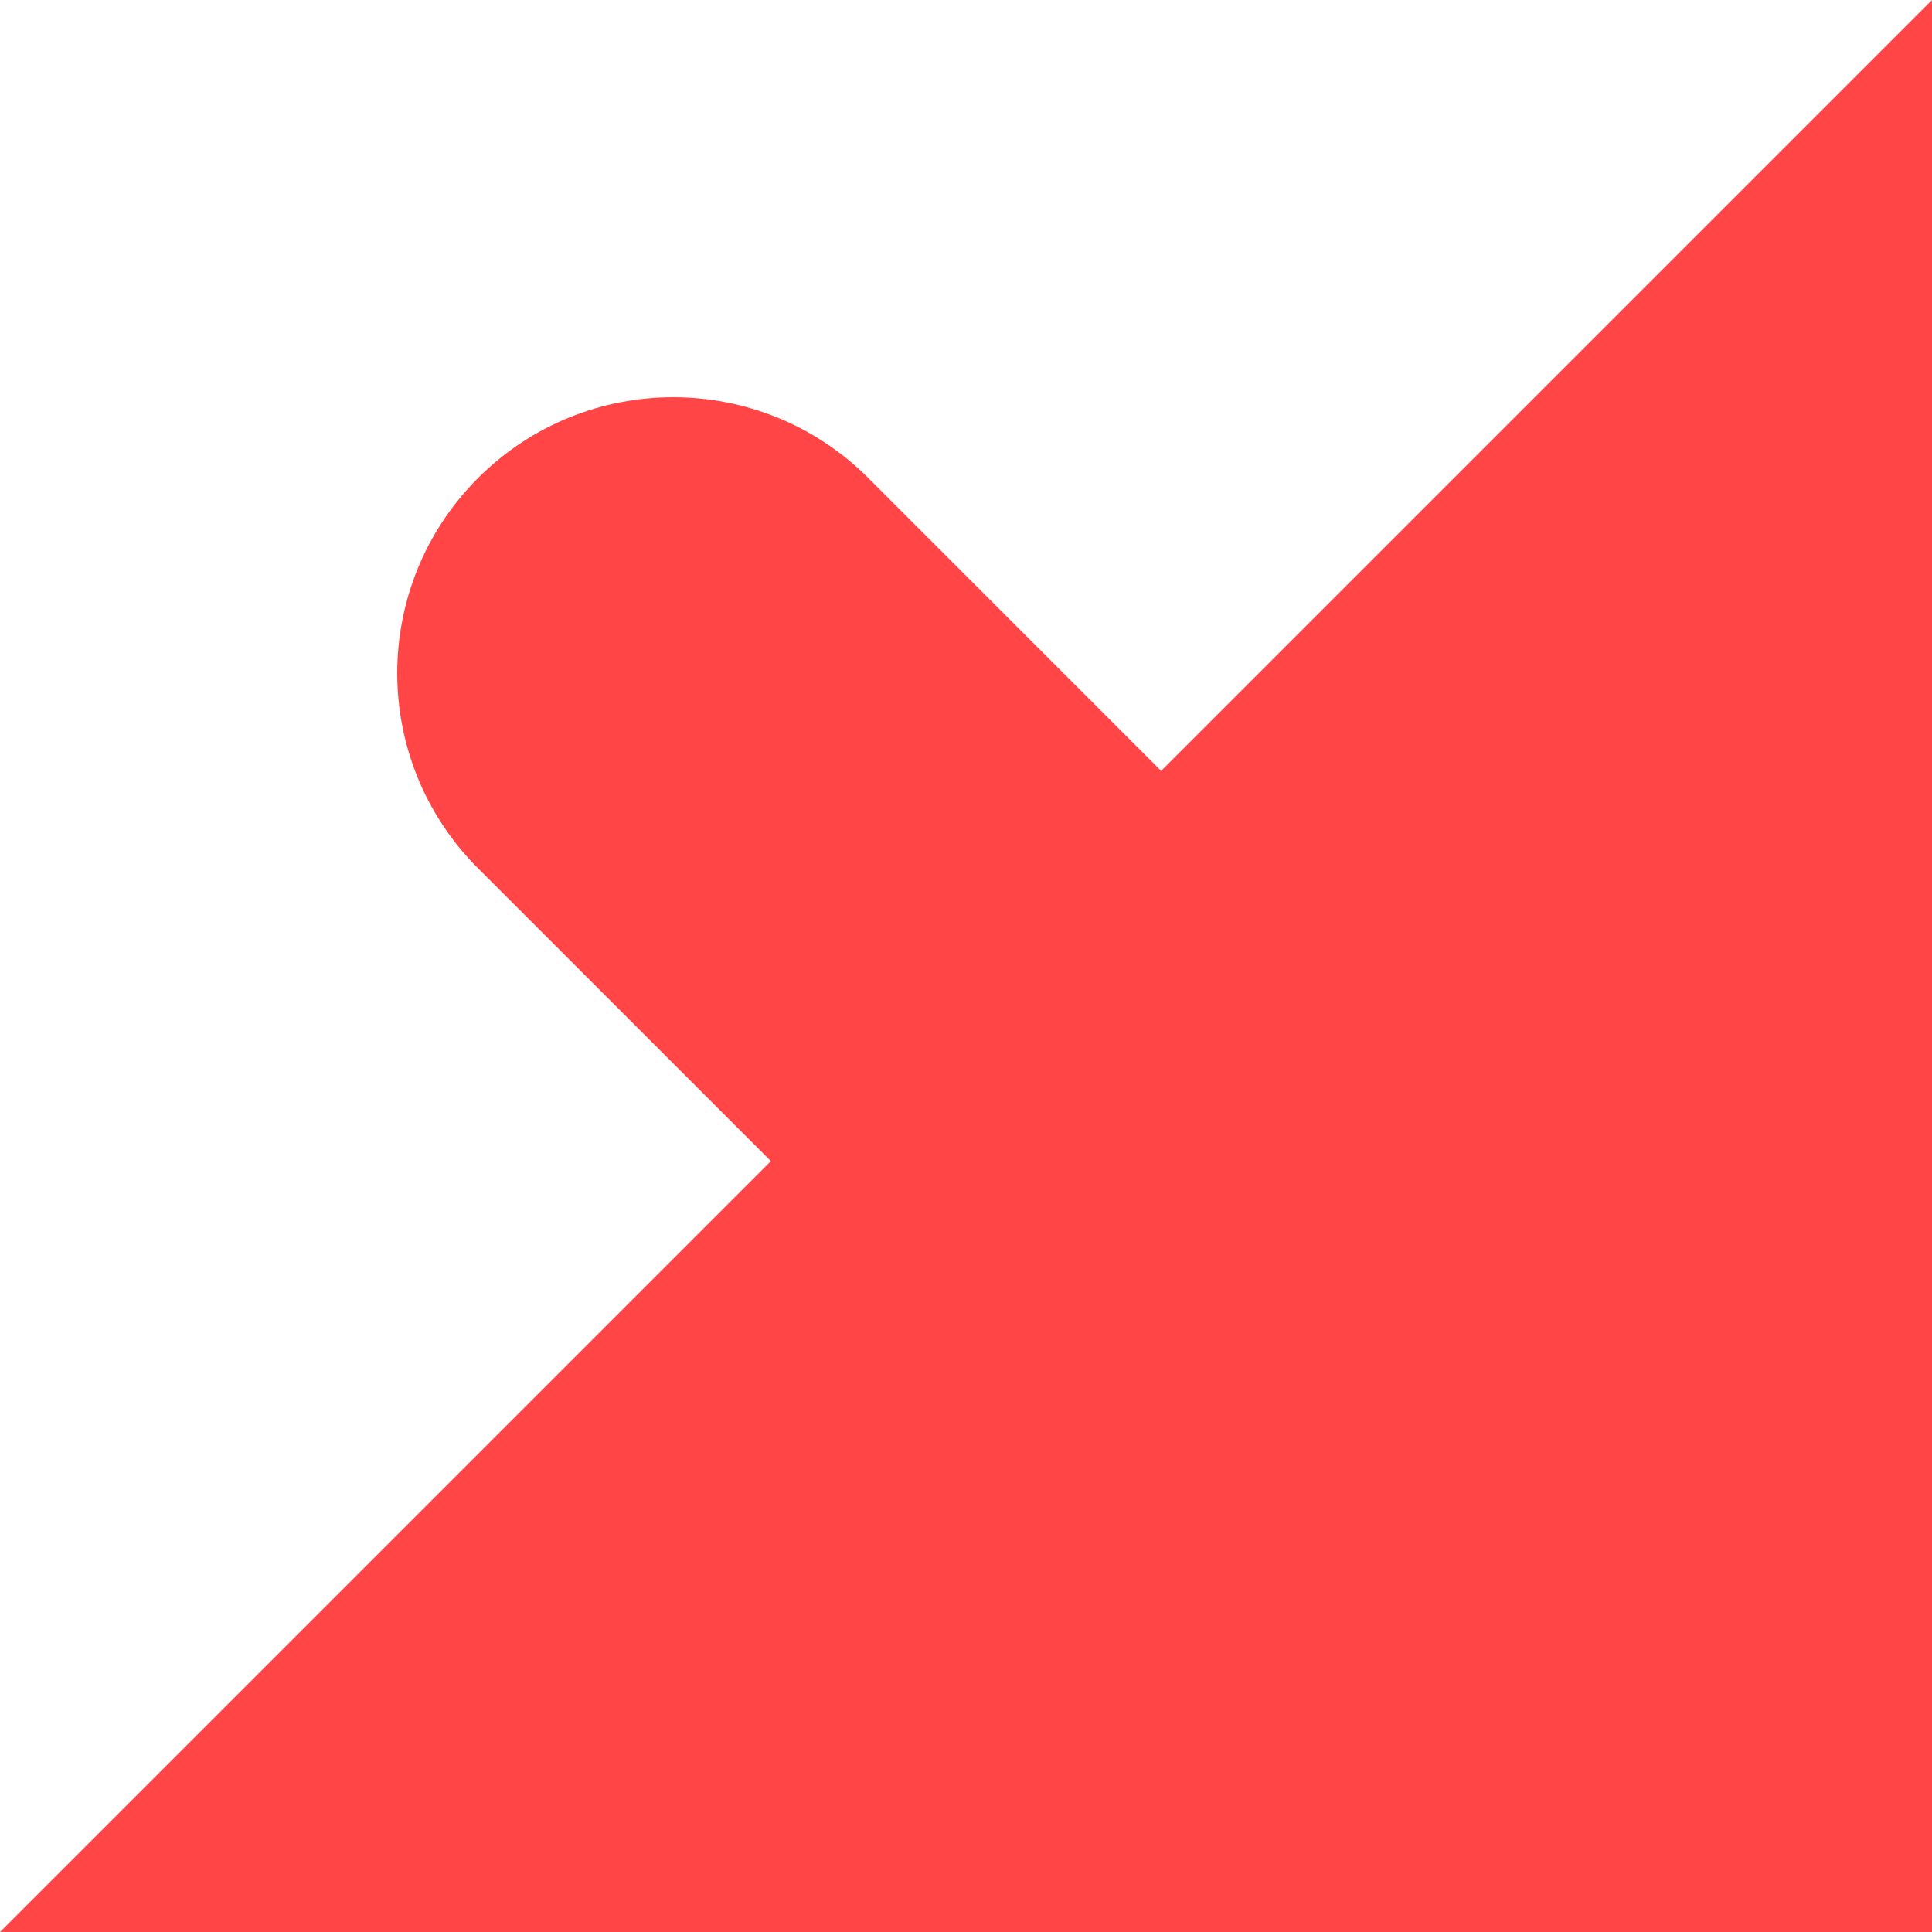 <svg width="9" height="9" viewBox="0 0 9 9" fill="none" xmlns="http://www.w3.org/2000/svg">
<path d="M5.409 3.591L4.045 2.227C3.543 1.725 2.729 1.725 2.227 2.227C1.725 2.729 1.725 3.543 2.227 4.045L3.591 5.409L0 9H9V0L5.409 3.591Z" fill="#FF4545"/>
</svg>
